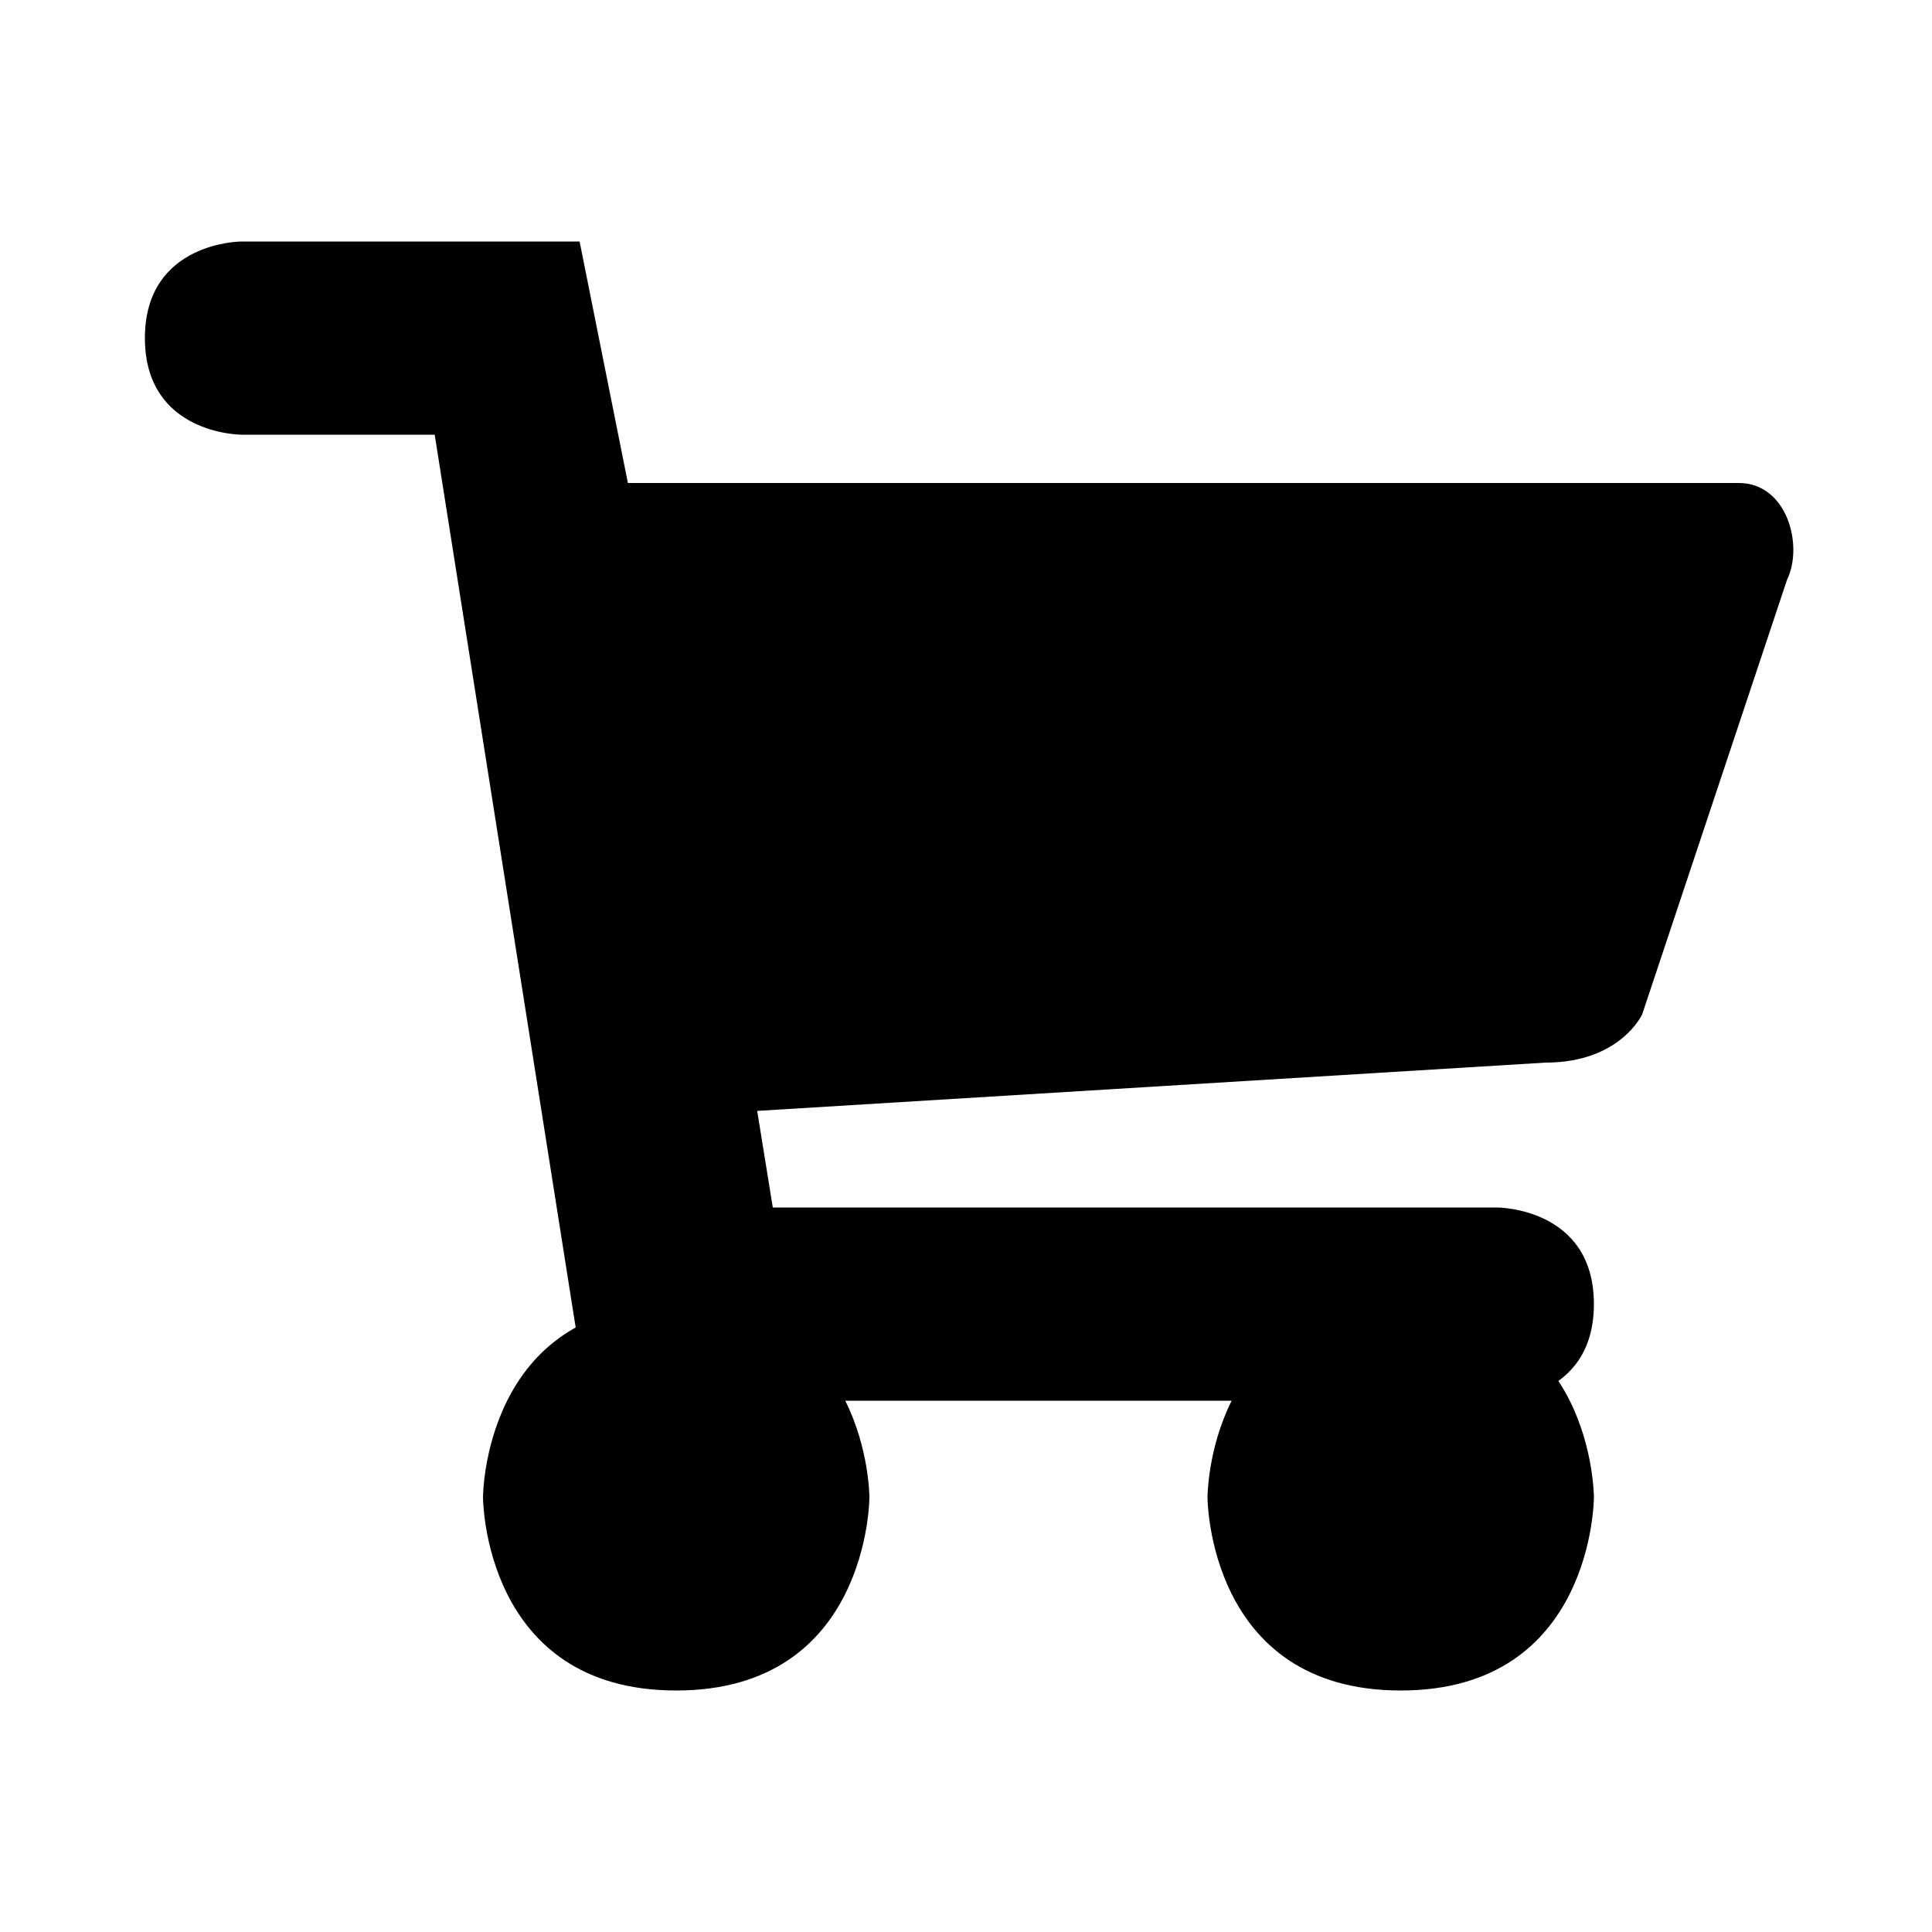 <?xml version="1.0" encoding="UTF-8"?>
<svg width="50" height="50" version="1.1" viewBox="0 0 50 50" xmlns="http://www.w3.org/2000/svg">
<path d="m6.25 6.25s-2.5 0-2.5 2.5 2.5 2.5 2.5 2.5h5l3.75 23.75c-0.236 0.262 2.5-1.25 2.5-1.25-5 0-5 5-5 5s0 5 5 5 5-5 5-5 0-5-5-5l3.75 2.5h12.5l2.5-2.5c-5 0-5 5-5 5s0 5 5 5 5-5 5-5 0-5-5-5l2.5 2.5s2.5 0 2.5-2.5-2.5-2.5-2.5-2.5h-18.75l-0.404-2.5 20.404-1.25c1.935 0 2.5-1.25 2.5-1.25l3.75-11.25c0.429-0.885 0-2.5-1.25-2.5h-28.75l-1.25-6.25z"/>
</svg>
